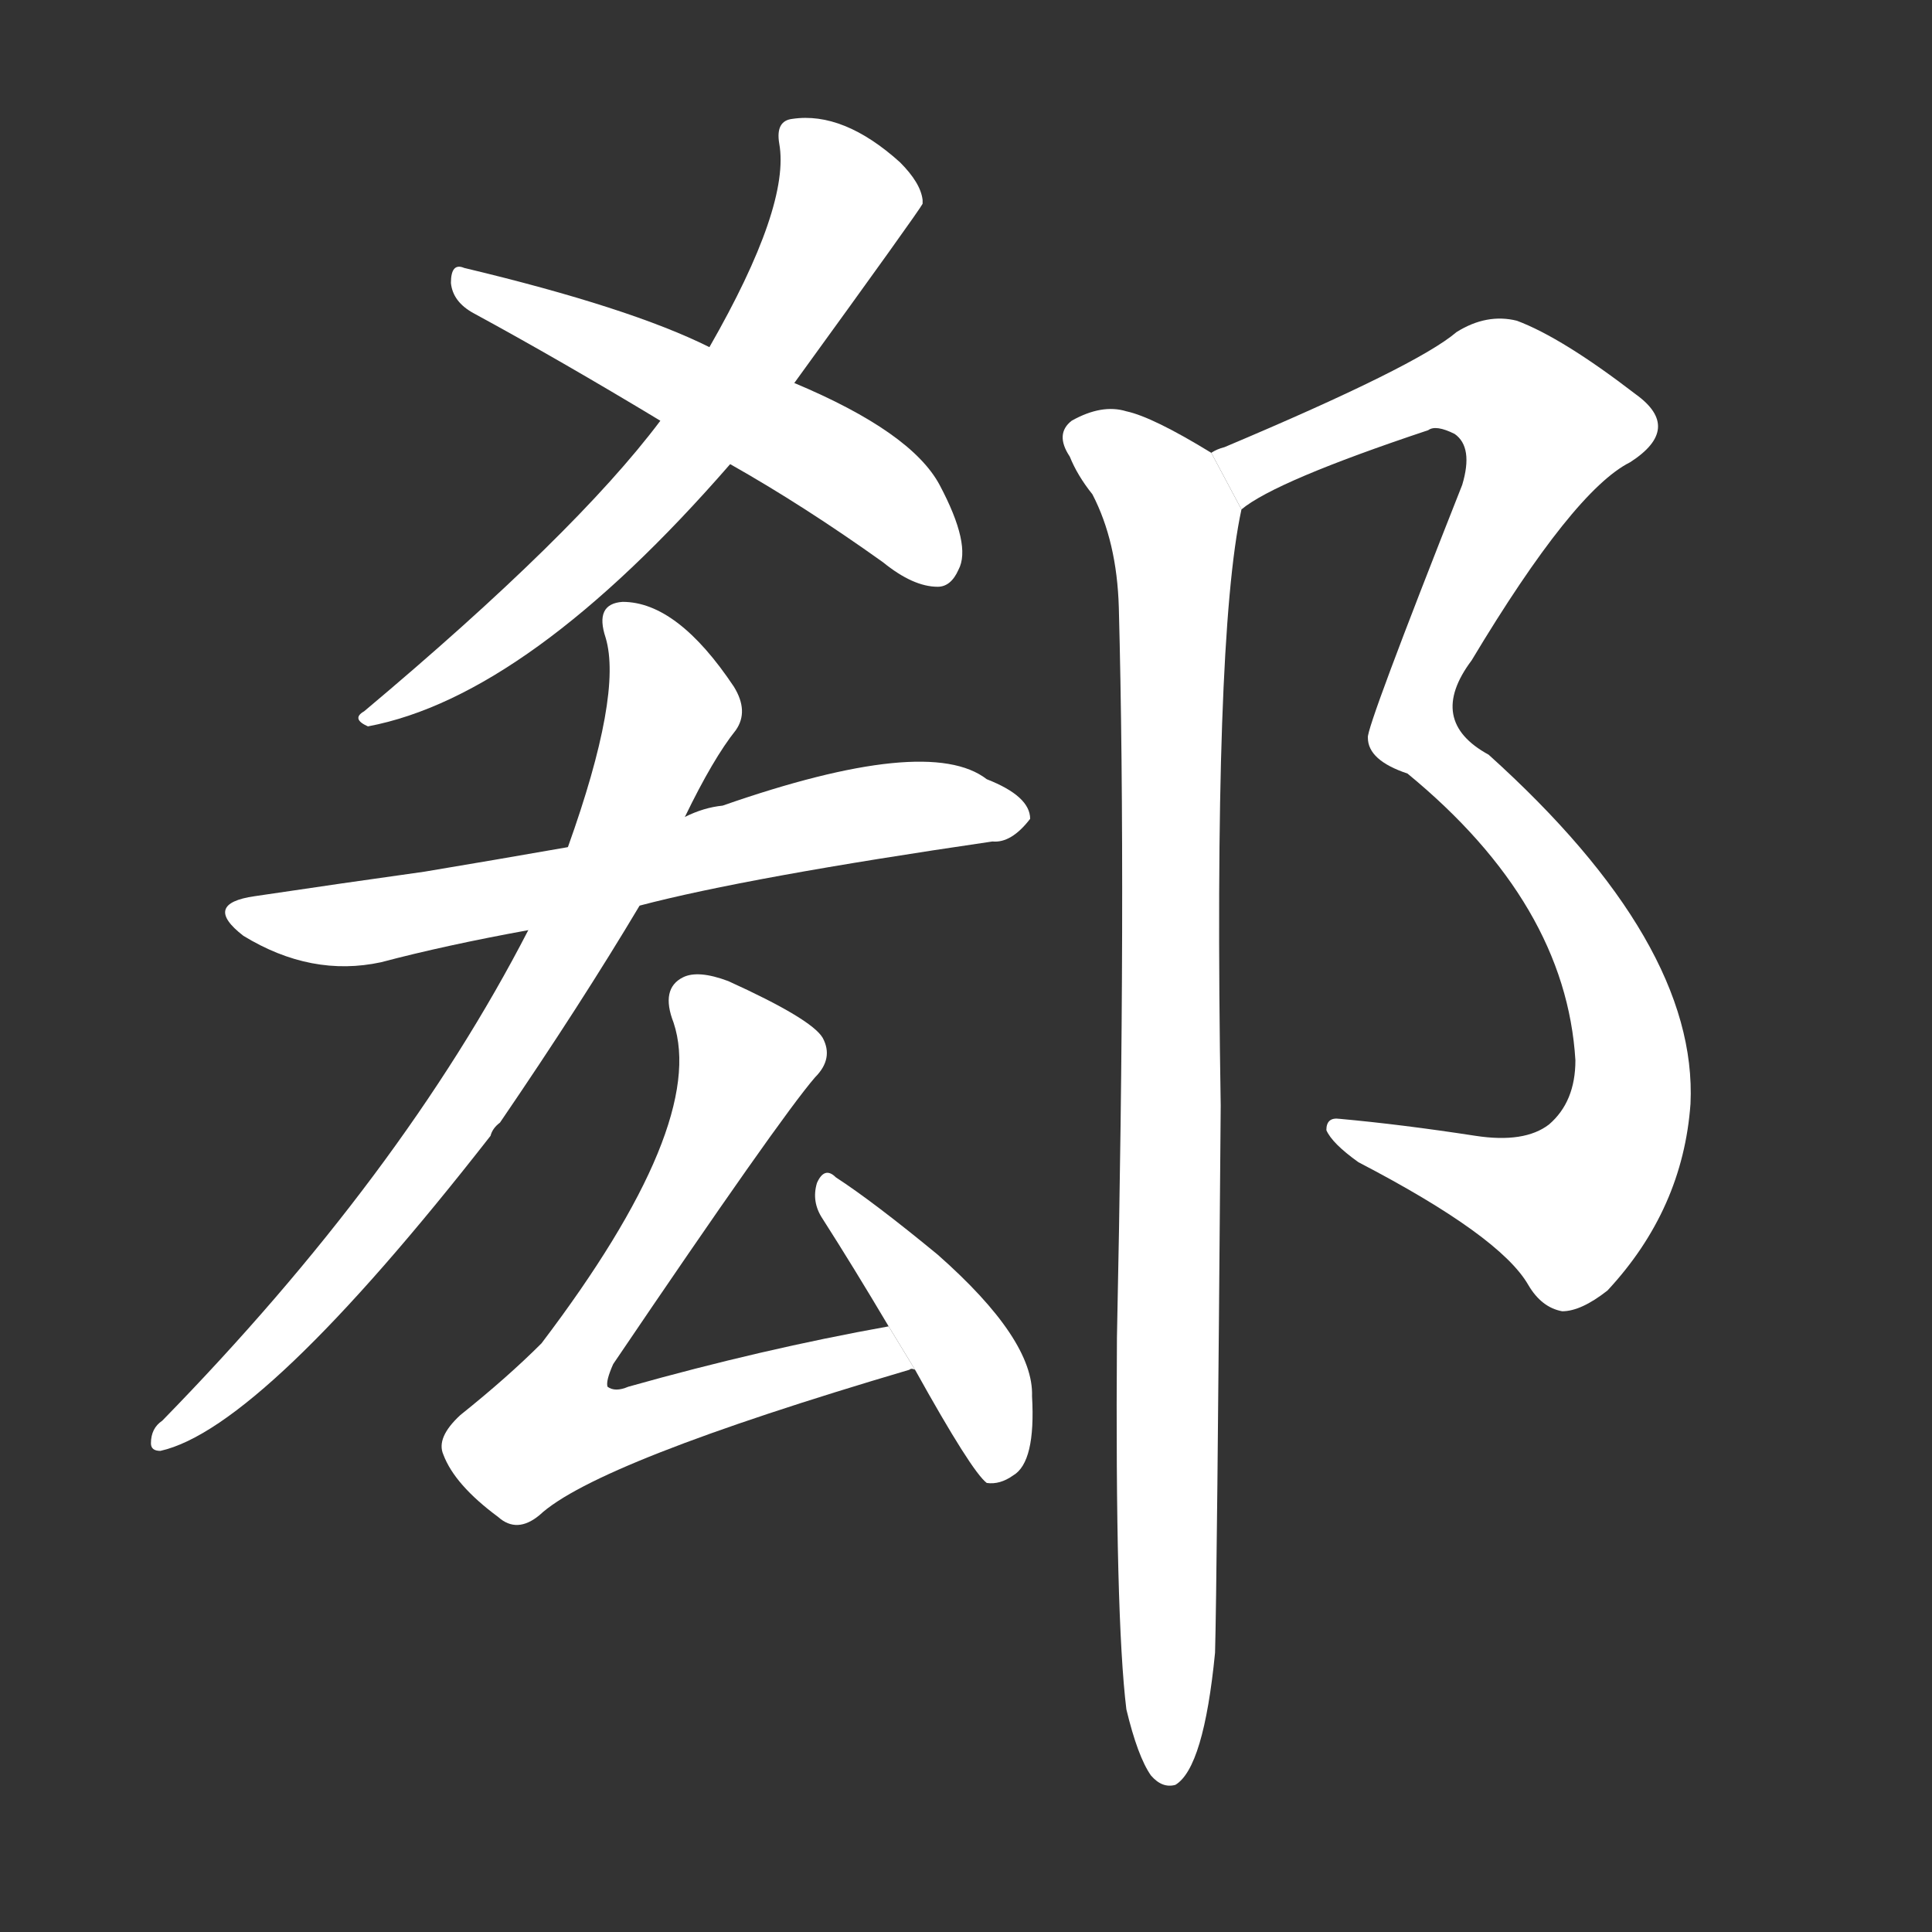 <!-- u90c4_qie4_surname -->
<!-- 90C4 -->
<!--  -->
<!--  -->
<svg viewBox="0 0 1024 1024">
  <rect x="0" y="0" width="1024" height="1024" fill="#333333" stroke="none"/>
  <g transform="scale(1, -1) translate(0, -900)">
    <path fill="#FFFFFF" d="M 421 697 Q 487 788 489 792 Q 489 793 489 794 Q 488 803 477 814 Q 447 841 420 837 Q 411 836 413 824 Q 419 791 376 716 L 350 677 Q 305 617 193 523 Q 186 519 195 515 Q 280 531 387 654 L 421 697 Z"></path>
    <path fill="#FFFFFF" d="M 387 654 Q 426 632 468 602 Q 484 589 497 589 Q 504 589 508 598 Q 515 611 498 643 Q 483 671 421 697 L 376 716 Q 334 737 246 758 Q 239 761 239 750 Q 240 740 251 734 Q 297 709 350 677 L 387 654 Z"></path>
    <path fill="#FFFFFF" d="M 339 420 Q 396 435 526 454 Q 536 453 546 466 Q 546 478 523 487 Q 492 511 383 473 Q 373 472 363 467 L 301 451 Q 261 444 225 438 Q 182 432 135 425 Q 107 421 129 404 Q 165 382 202 390 Q 236 399 280 407 L 339 420 Z"></path>
    <path fill="#FFFFFF" d="M 363 467 Q 378 498 390 513 Q 397 523 389 536 Q 359 581 330 581 Q 315 580 321 562 Q 330 532 301 451 L 280 407 Q 213 277 86 147 Q 80 143 80 135 Q 80 131 85 131 Q 139 143 260 298 Q 261 302 265 305 Q 308 368 339 420 L 363 467 Z"></path>
    <path fill="#FFFFFF" d="M 471 197 Q 404 185 333 165 Q 326 162 322 165 Q 321 168 325 177 Q 413 307 432 329 Q 442 339 436 350 Q 430 360 386 380 Q 370 386 362 382 Q 350 376 357 358 Q 375 304 287 188 Q 269 170 244 150 Q 231 138 235 129 Q 241 113 264 96 Q 274 87 286 97 Q 316 125 482 174 Q 483 175 485 174 L 471 197 Z"></path>
    <path fill="#FFFFFF" d="M 485 174 Q 515 120 523 114 Q 530 113 537 118 Q 549 125 547 160 Q 548 190 497 235 Q 463 263 443 276 Q 437 282 433 273 Q 430 263 436 254 Q 452 229 471 197 L 485 174 Z"></path>
    <path fill="#FFFFFF" d="M 658 630 Q 676 645 757 672 Q 761 675 771 670 Q 781 663 775 643 Q 724 514 725 509 Q 725 497 746 490 Q 830 421 835 338 Q 835 316 821 304 Q 808 294 782 298 Q 743 304 710 307 Q 703 308 703 301 Q 706 294 720 284 Q 795 245 810 219 Q 817 207 828 205 Q 838 205 852 216 Q 892 259 896 315 Q 900 400 789 500 Q 756 518 780 550 Q 834 640 864 655 Q 892 673 867 691 Q 828 721 804 730 Q 788 734 772 724 Q 751 706 649 663 Q 645 662 642 660 L 658 630 Z"></path>
    <path fill="#FFFFFF" d="M 597 -6 Q 603 -31 610 -41 Q 616 -48 623 -46 Q 638 -37 644 24 Q 645 58 647 314 Q 643 561 658 630 L 642 660 Q 611 679 597 682 Q 584 686 568 677 Q 559 670 567 658 Q 571 648 579 638 Q 592 613 593 578 Q 597 427 592 191 Q 591 43 597 -6 Z"></path>
  </g>
</svg>

